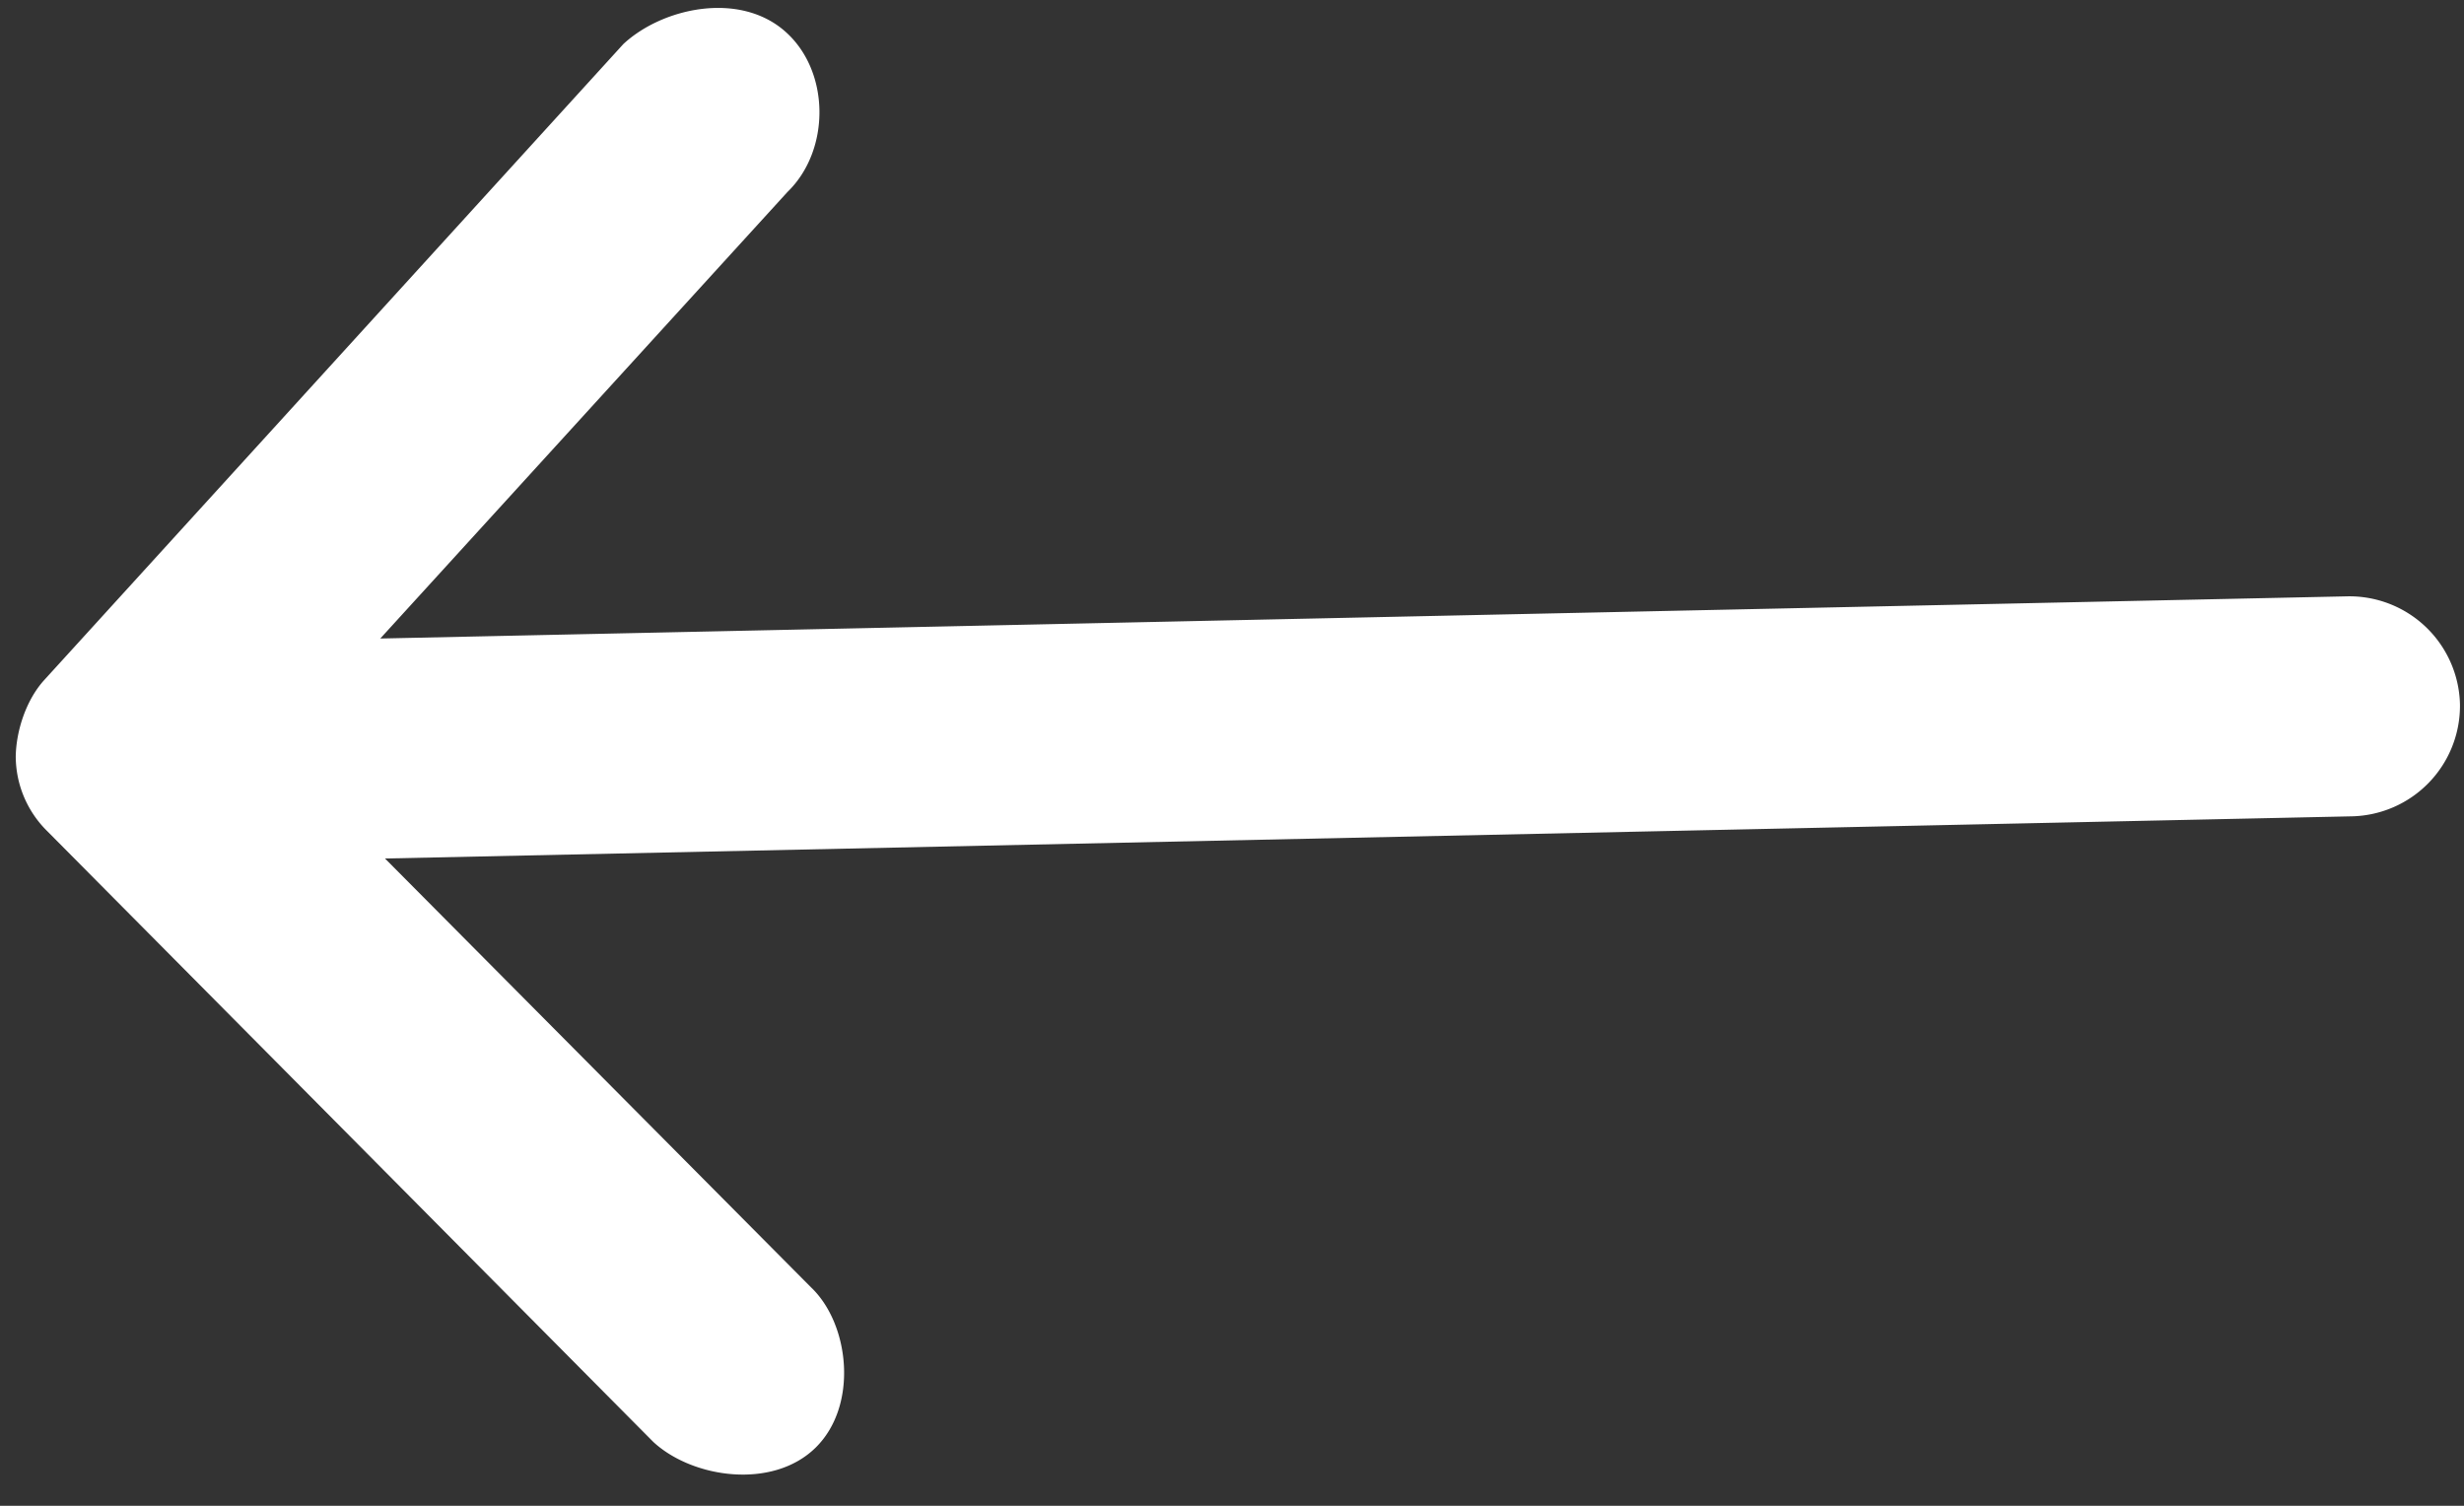 <svg width="36" height="22" fill="none" xmlns="http://www.w3.org/2000/svg"><rect width="100%" height="100%" fill="#333333" stroke="none"/><path d="M.23 11.05c.007-.383.157-.83.416-1.114L9.108.643C9.683.11 10.804-.13 11.472.46c.659.58.664 1.733.034 2.344l-5.95 6.525 28.727-.616a1.616 1.616 0 0 1 1.658 1.572 1.616 1.616 0 0 1-1.589 1.642l-28.727.616 6.224 6.265c.566.537.694 1.728.067 2.343-.626.615-1.795.448-2.37-.083L.693 12.146A1.538 1.538 0 0 1 .23 11.05z" fill="#fff"/></svg>